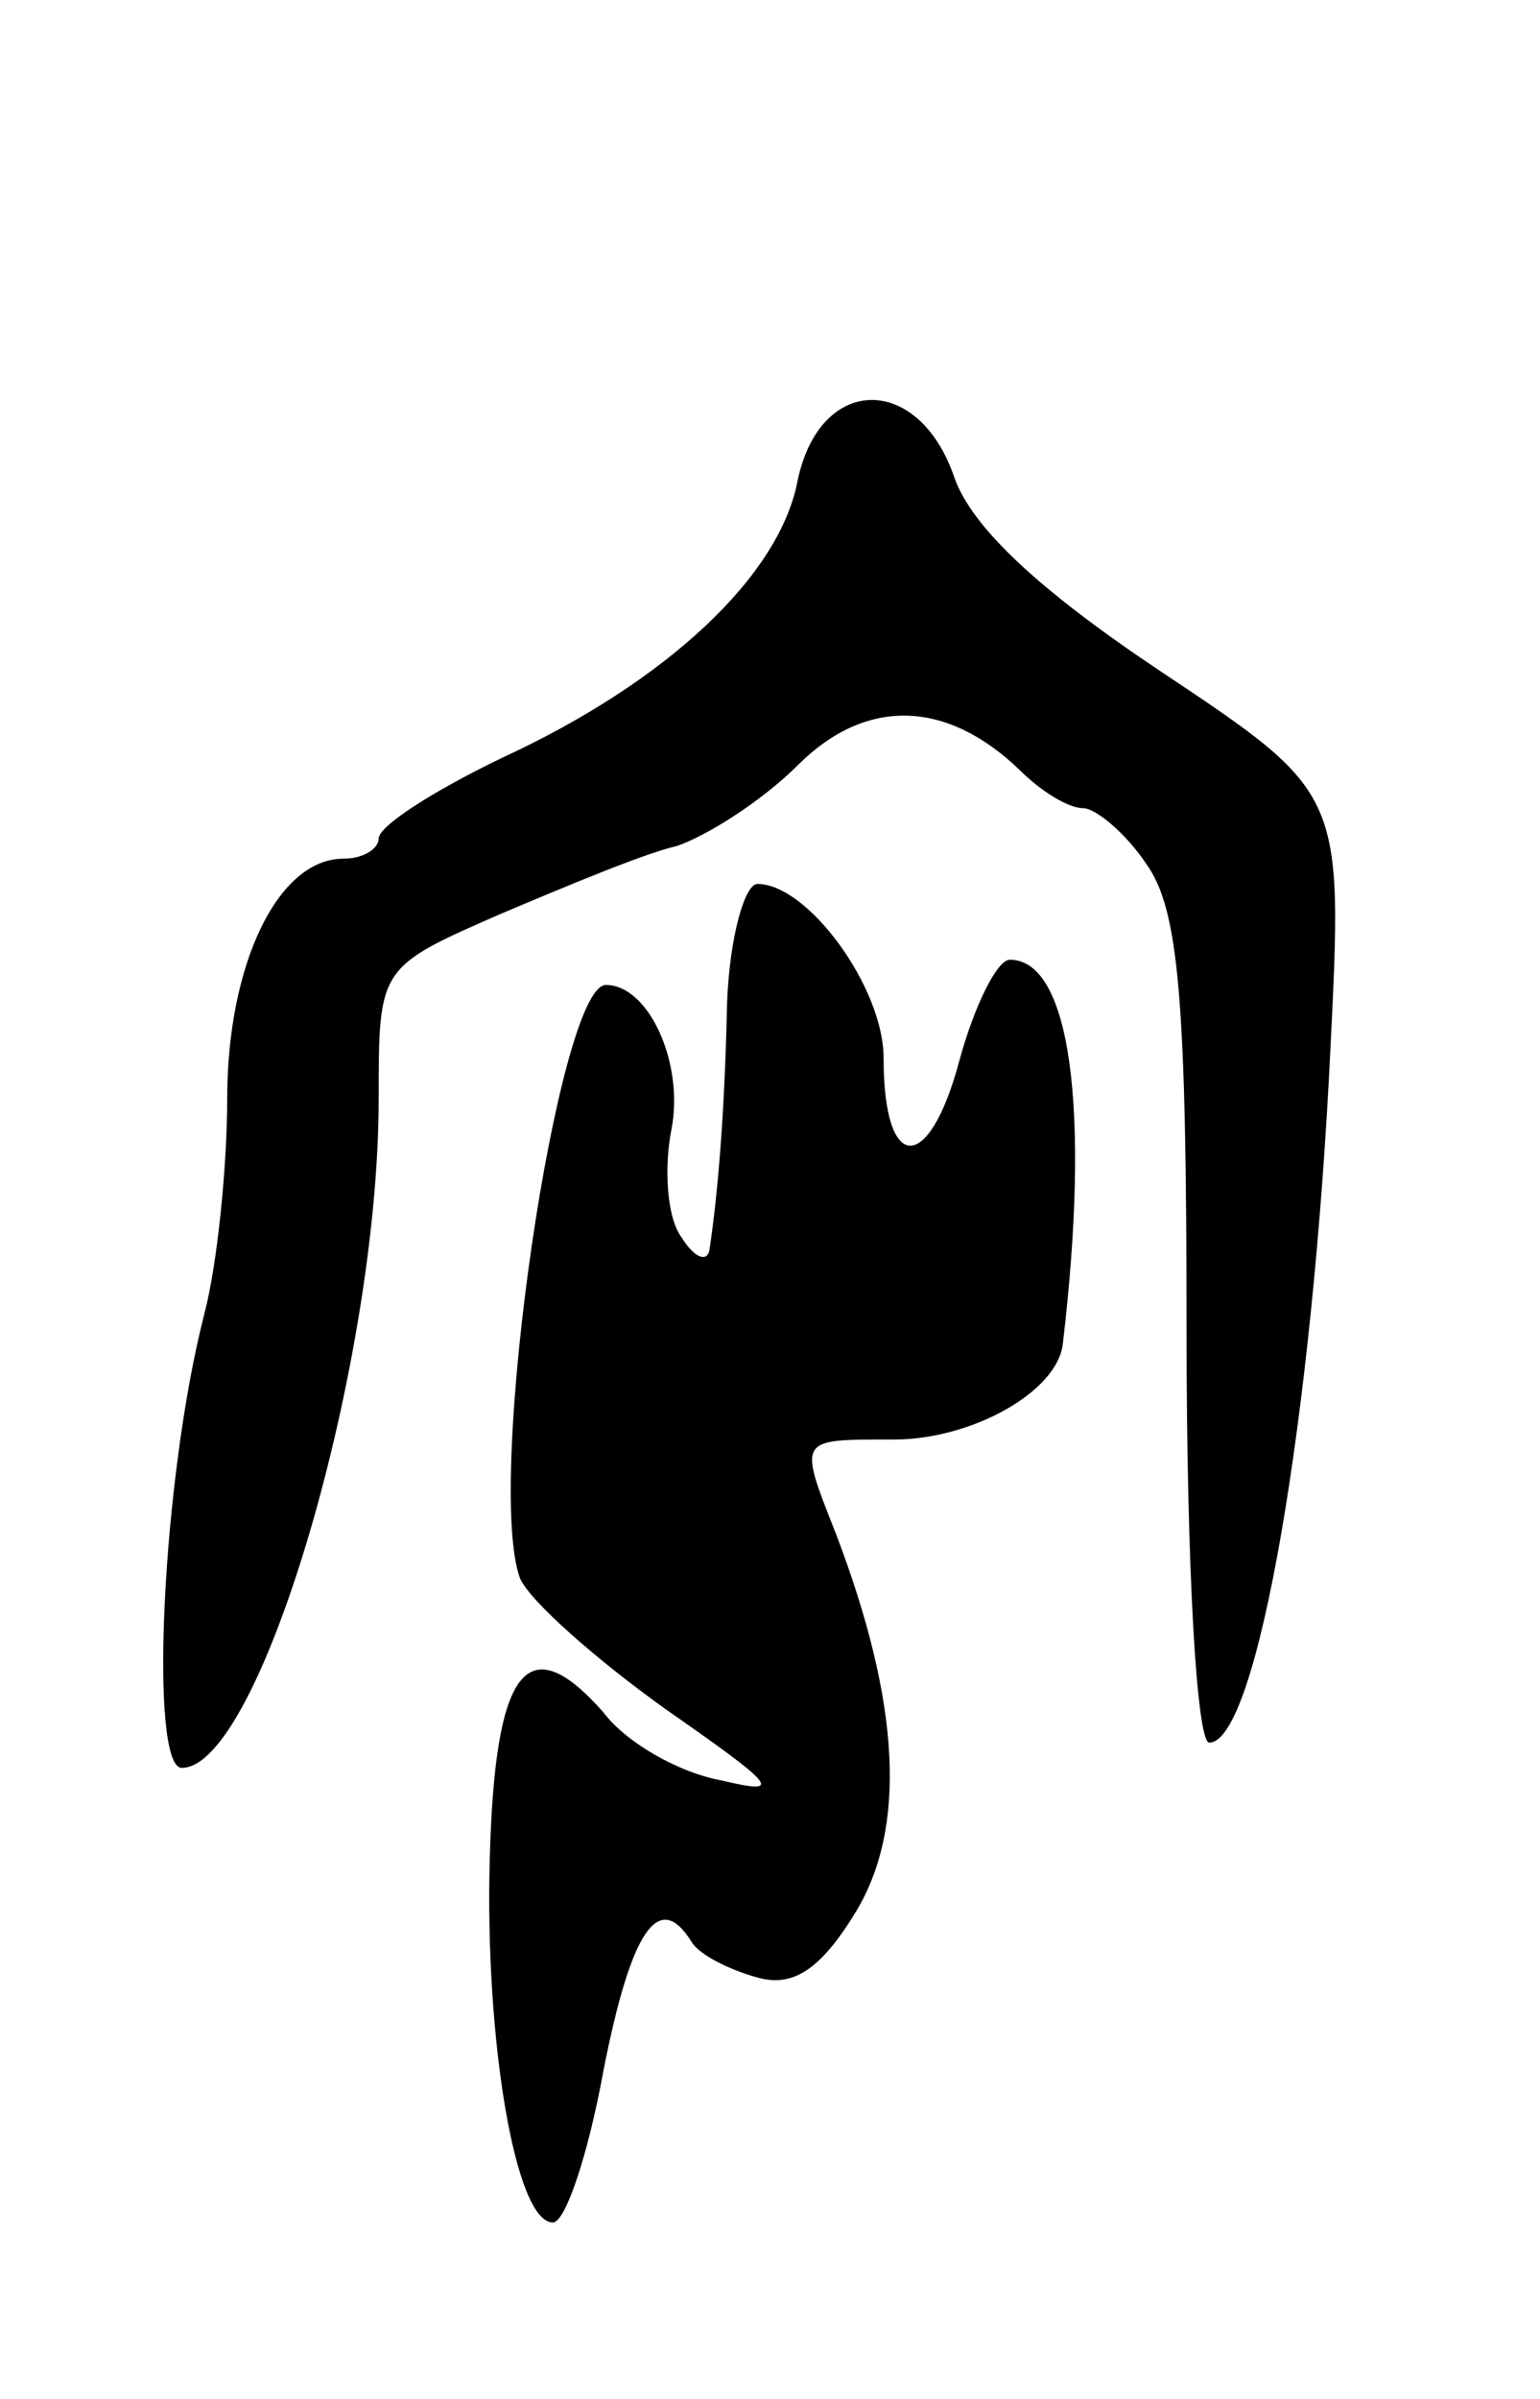 <svg version="1.0" xmlns="http://www.w3.org/2000/svg"
 width="61pt" height="95pt" viewBox="0 0 61 95"
 preserveAspectRatio="xMidYMid meet">
<g transform="translate(0,95) scale(0.1,-0.1)"
fill="#000000" stroke="none">
<path d="M316 760 c-7 -38 -52 -80 -117 -110 -27 -13 -49 -27 -49 -32 0 -4 -6
-8 -14 -8 -26 0 -46 -42 -46 -95 0 -27 -4 -66 -9 -85 -17 -66 -22 -180 -9
-180 31 0 78 160 78 265 0 52 0 52 48 73 26 11 57 24 70 27 12 4 34 18 48 32
27 27 59 26 88 -2 8 -8 19 -15 25 -15 5 0 17 -10 25 -22 13 -18 16 -54 16
-185 0 -94 4 -163 9 -163 19 0 41 129 48 275 5 101 5 101 -67 149 -48 32 -75
57 -82 77 -14 41 -53 41 -62 -1z"/>
<path d="M288 553 c-1 -47 -4 -78 -7 -98 -1 -5 -6 -3 -11 5 -6 8 -7 28 -4 43
5 26 -9 57 -26 57 -19 0 -48 -197 -34 -235 4 -9 30 -32 58 -52 43 -30 47 -34
22 -28 -17 3 -38 15 -47 27 -30 34 -43 18 -45 -58 -2 -71 10 -144 25 -144 5 0
14 27 20 60 11 56 22 72 35 51 3 -5 15 -11 26 -14 14 -4 25 3 39 26 20 33 18
82 -8 150 -15 38 -15 37 23 37 31 0 65 19 67 38 11 93 3 152 -21 152 -5 0 -14
-18 -20 -40 -12 -45 -30 -45 -30 1 0 28 -30 69 -50 69 -5 0 -11 -21 -12 -47z"/>
</g>
</svg>
